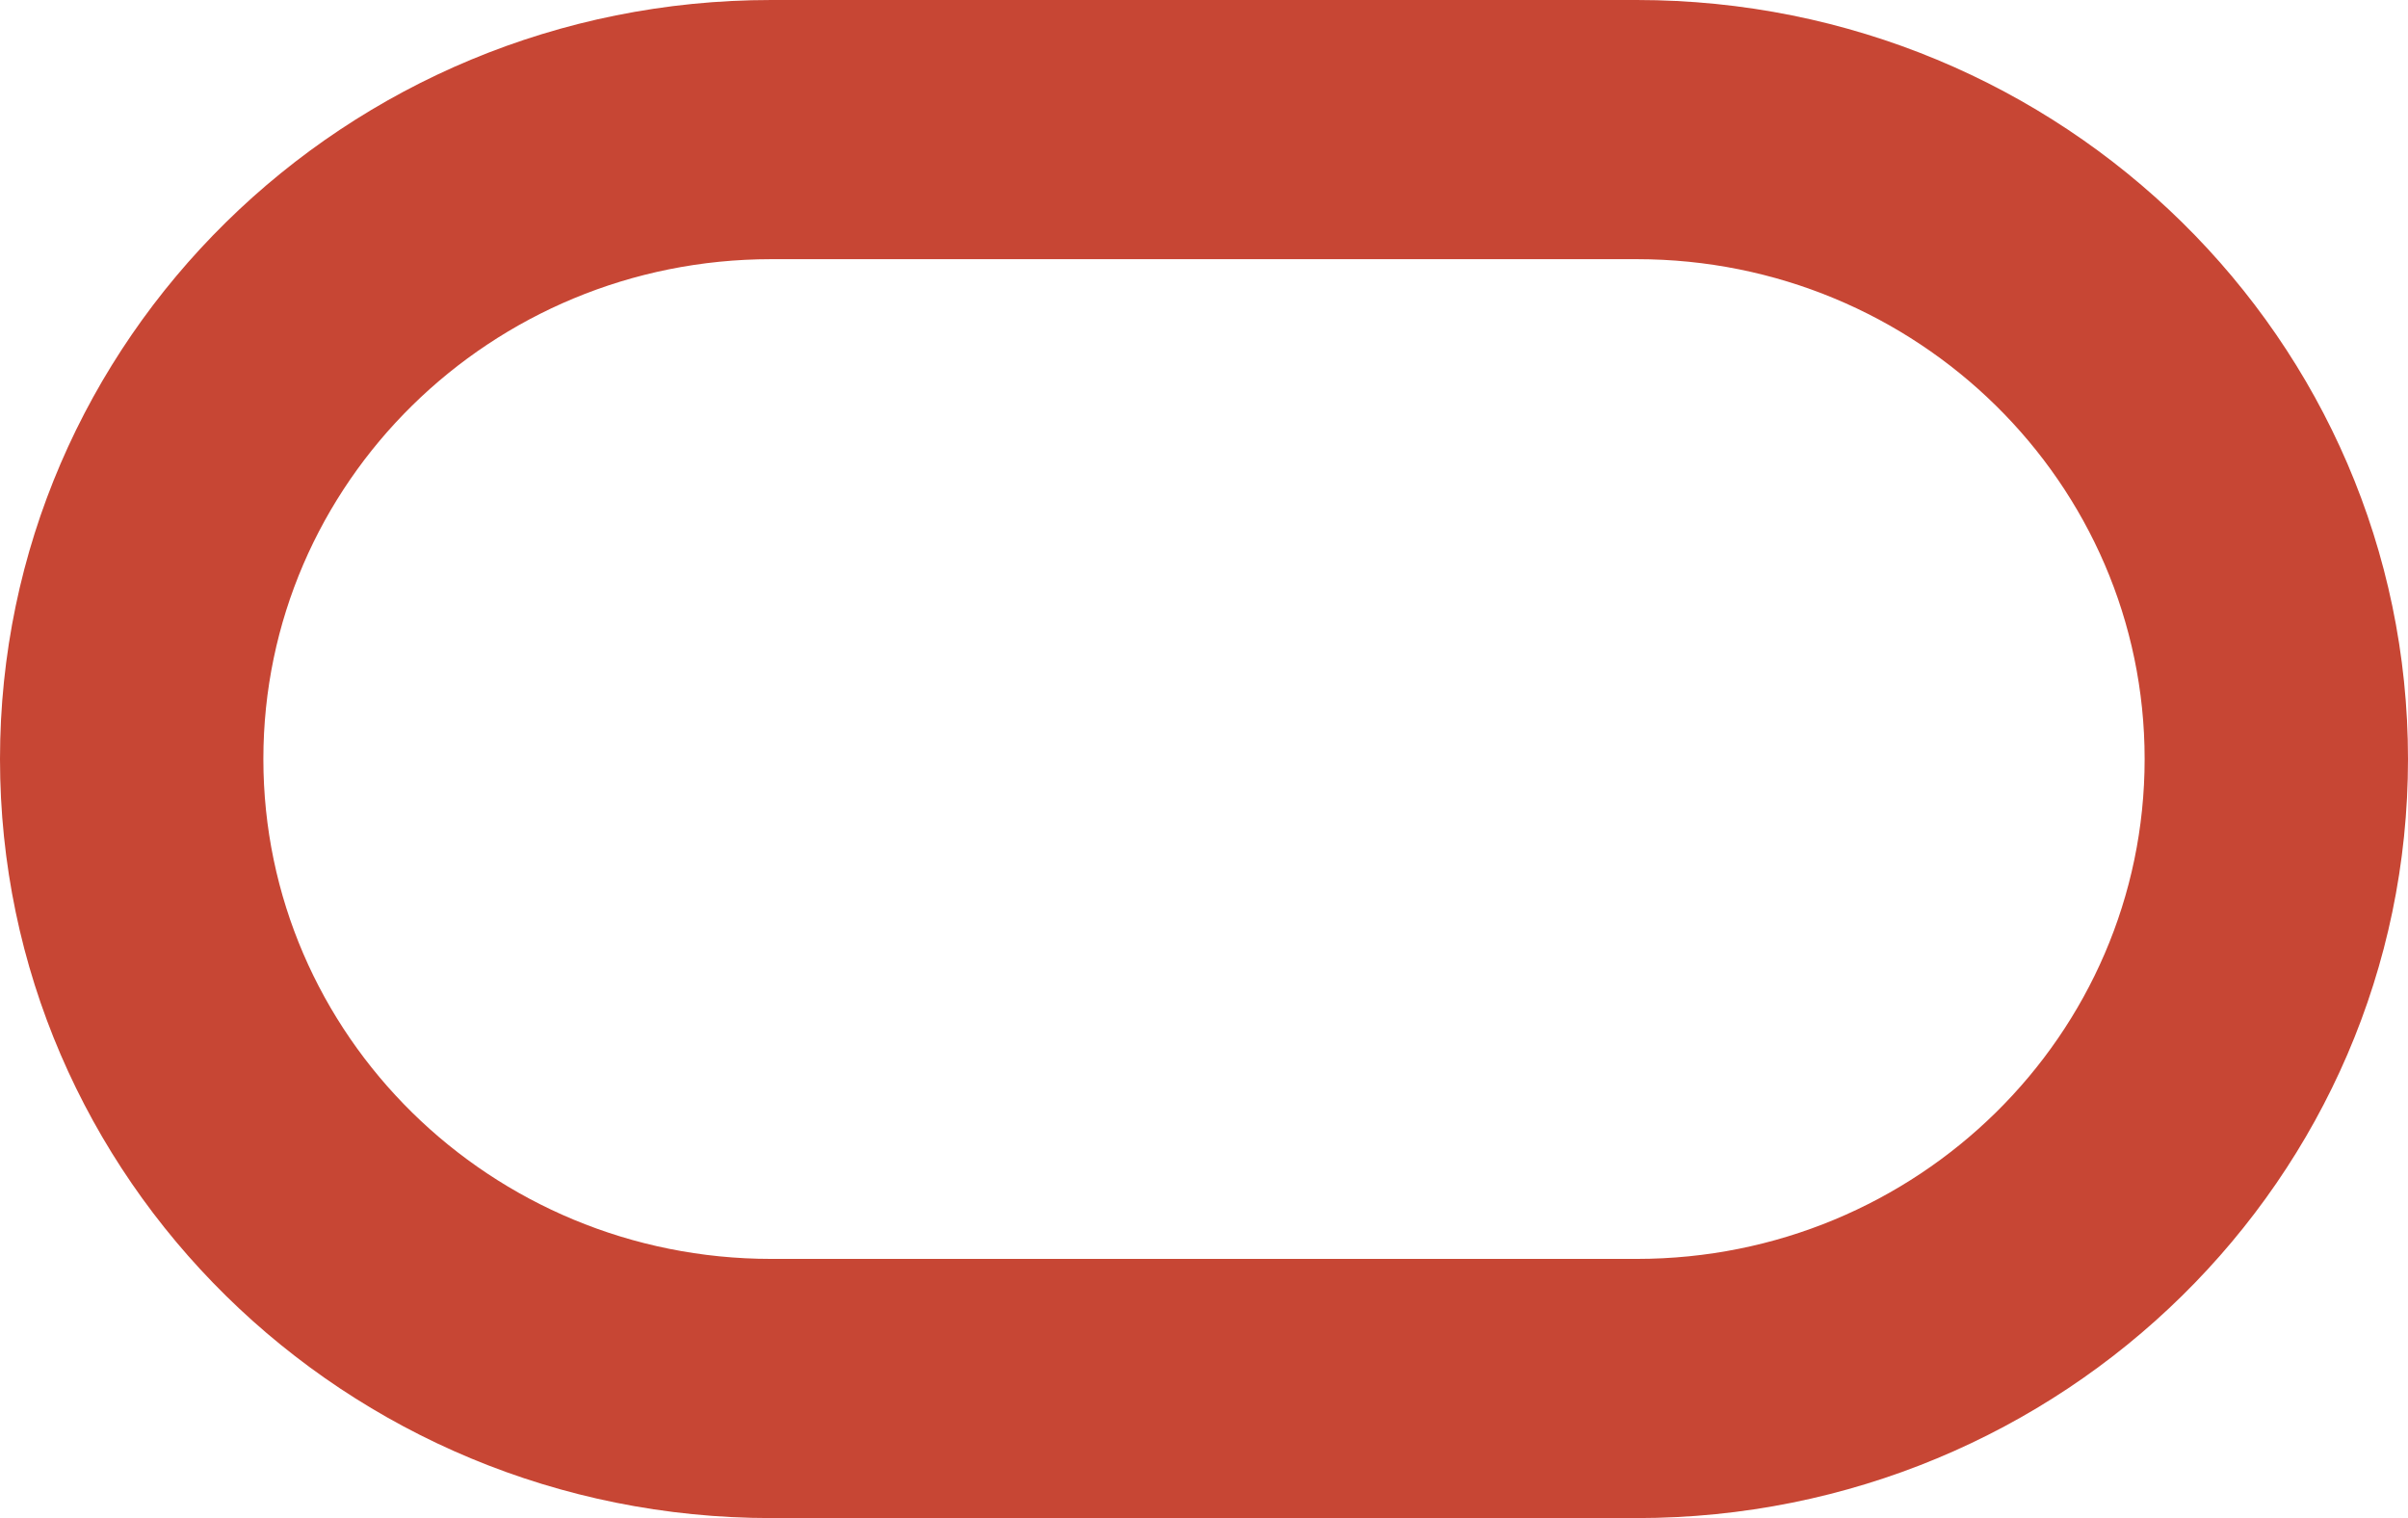 <svg width="46" height="29" viewBox="0 0 46 29" fill="none" xmlns="http://www.w3.org/2000/svg">
<path fill-rule="evenodd" clip-rule="evenodd" d="M31.266 4.951H14.734C9.375 4.951 5.031 9.226 5.031 14.5C5.031 19.774 9.375 24.049 14.734 24.049H31.266C36.624 24.049 40.969 19.774 40.969 14.5C40.969 9.226 36.624 4.951 31.266 4.951ZM14.734 0C6.597 0 0 6.492 0 14.5C0 22.508 6.597 29 14.734 29H31.266C39.403 29 46 22.508 46 14.5C46 6.492 39.403 0 31.266 0H14.734Z" fill="#C74634"/>
</svg>
